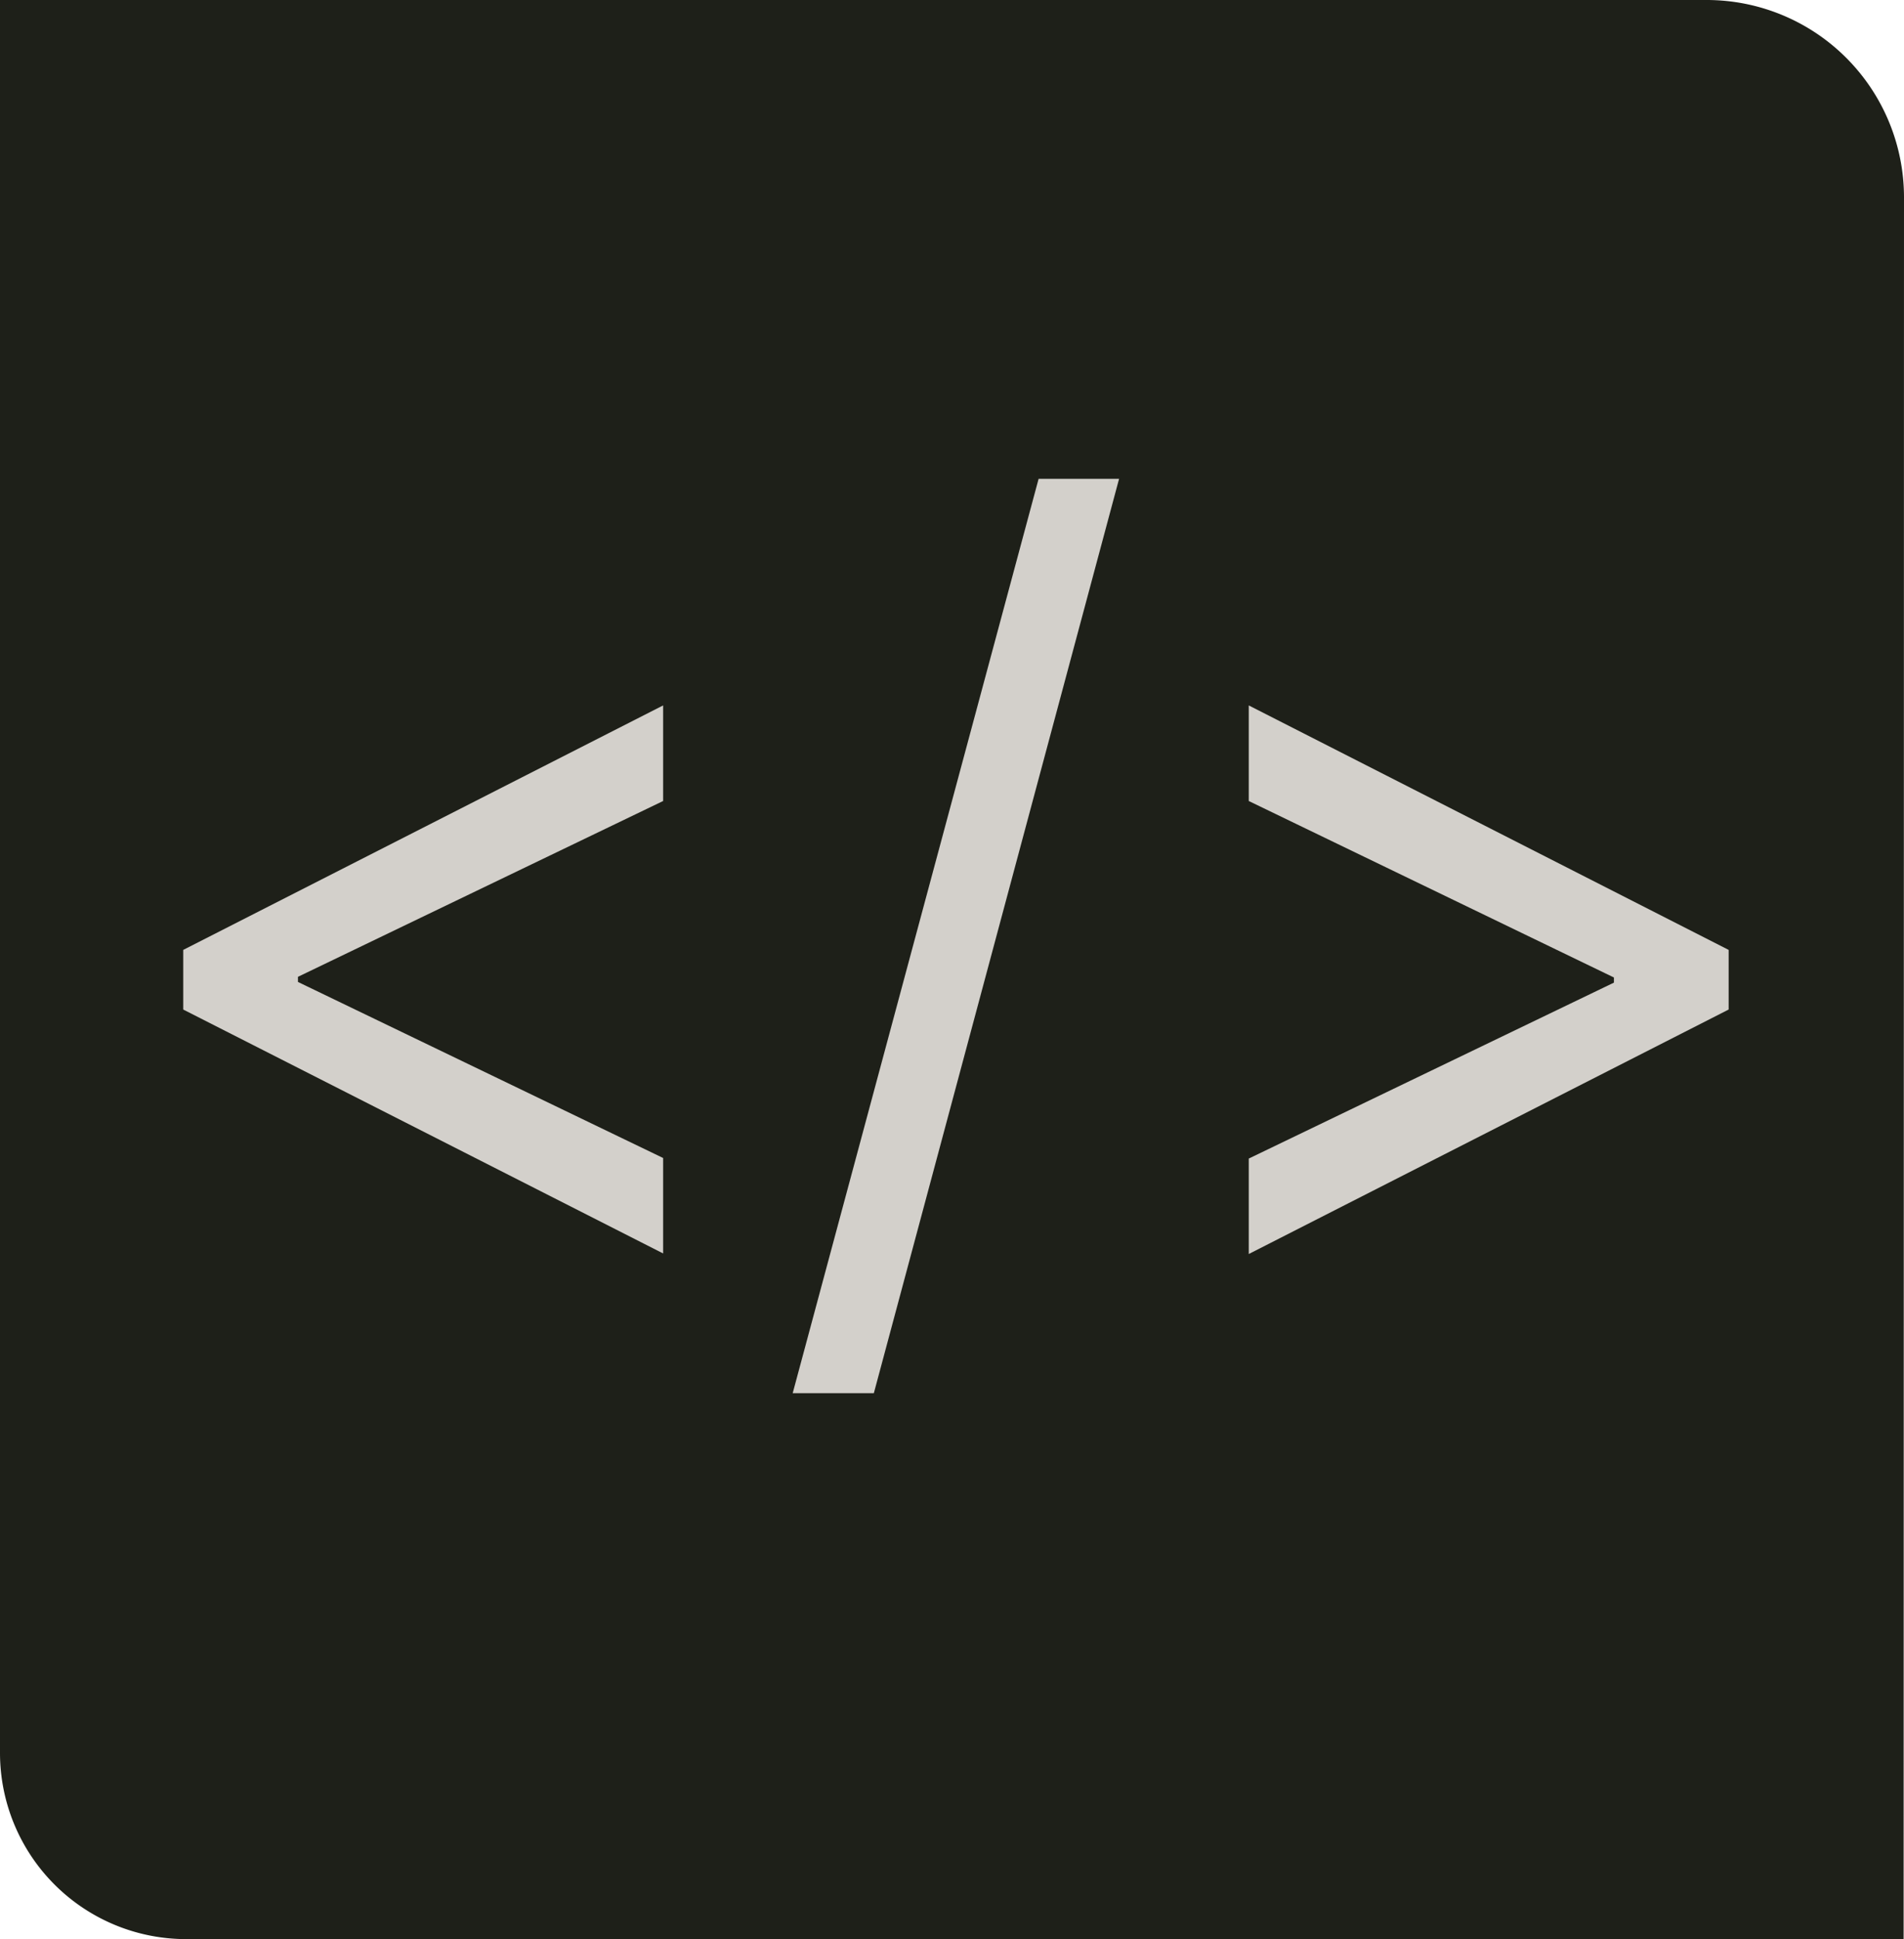 <svg id="Layer_2" data-name="Layer 2" xmlns="http://www.w3.org/2000/svg" width="56.311" height="57.328" viewBox="0 0 56.311 57.328">
  <g id="Layer_1" data-name="Layer 1">
    <path id="Caminho_1" data-name="Caminho 1" d="M56.3,89.518H5.506A5.506,5.506,0,0,1,0,84.012V32.19H50.475a5.836,5.836,0,0,1,5.836,5.836Z" transform="translate(0 -32.19)" fill="#1e2019"/>
    <path id="Caminho_2" data-name="Caminho 2" d="M13,91.211V89.448L27.193,82.22v2.826l-10.888,5.24.088-.175v.417l-.088-.175L27.193,95.6v2.822Z" transform="translate(-7.581 -61.365)" fill="#d3d0cb"/>
    <path id="Caminho_3" data-name="Caminho 3" d="M65.894,66.15,58.641,93.182h-2.4L63.514,66.15Z" transform="translate(-32.797 -51.994)" fill="#d3d0cb"/>
    <path id="Caminho_4" data-name="Caminho 4" d="M102.793,91.211,88.6,98.439V95.617l10.888-5.244-.088.175v-.417l.088.175L88.6,85.046V82.22l14.193,7.228Z" transform="translate(-51.668 -61.365)" fill="#d3d0cb"/>
  </g>
</svg>

